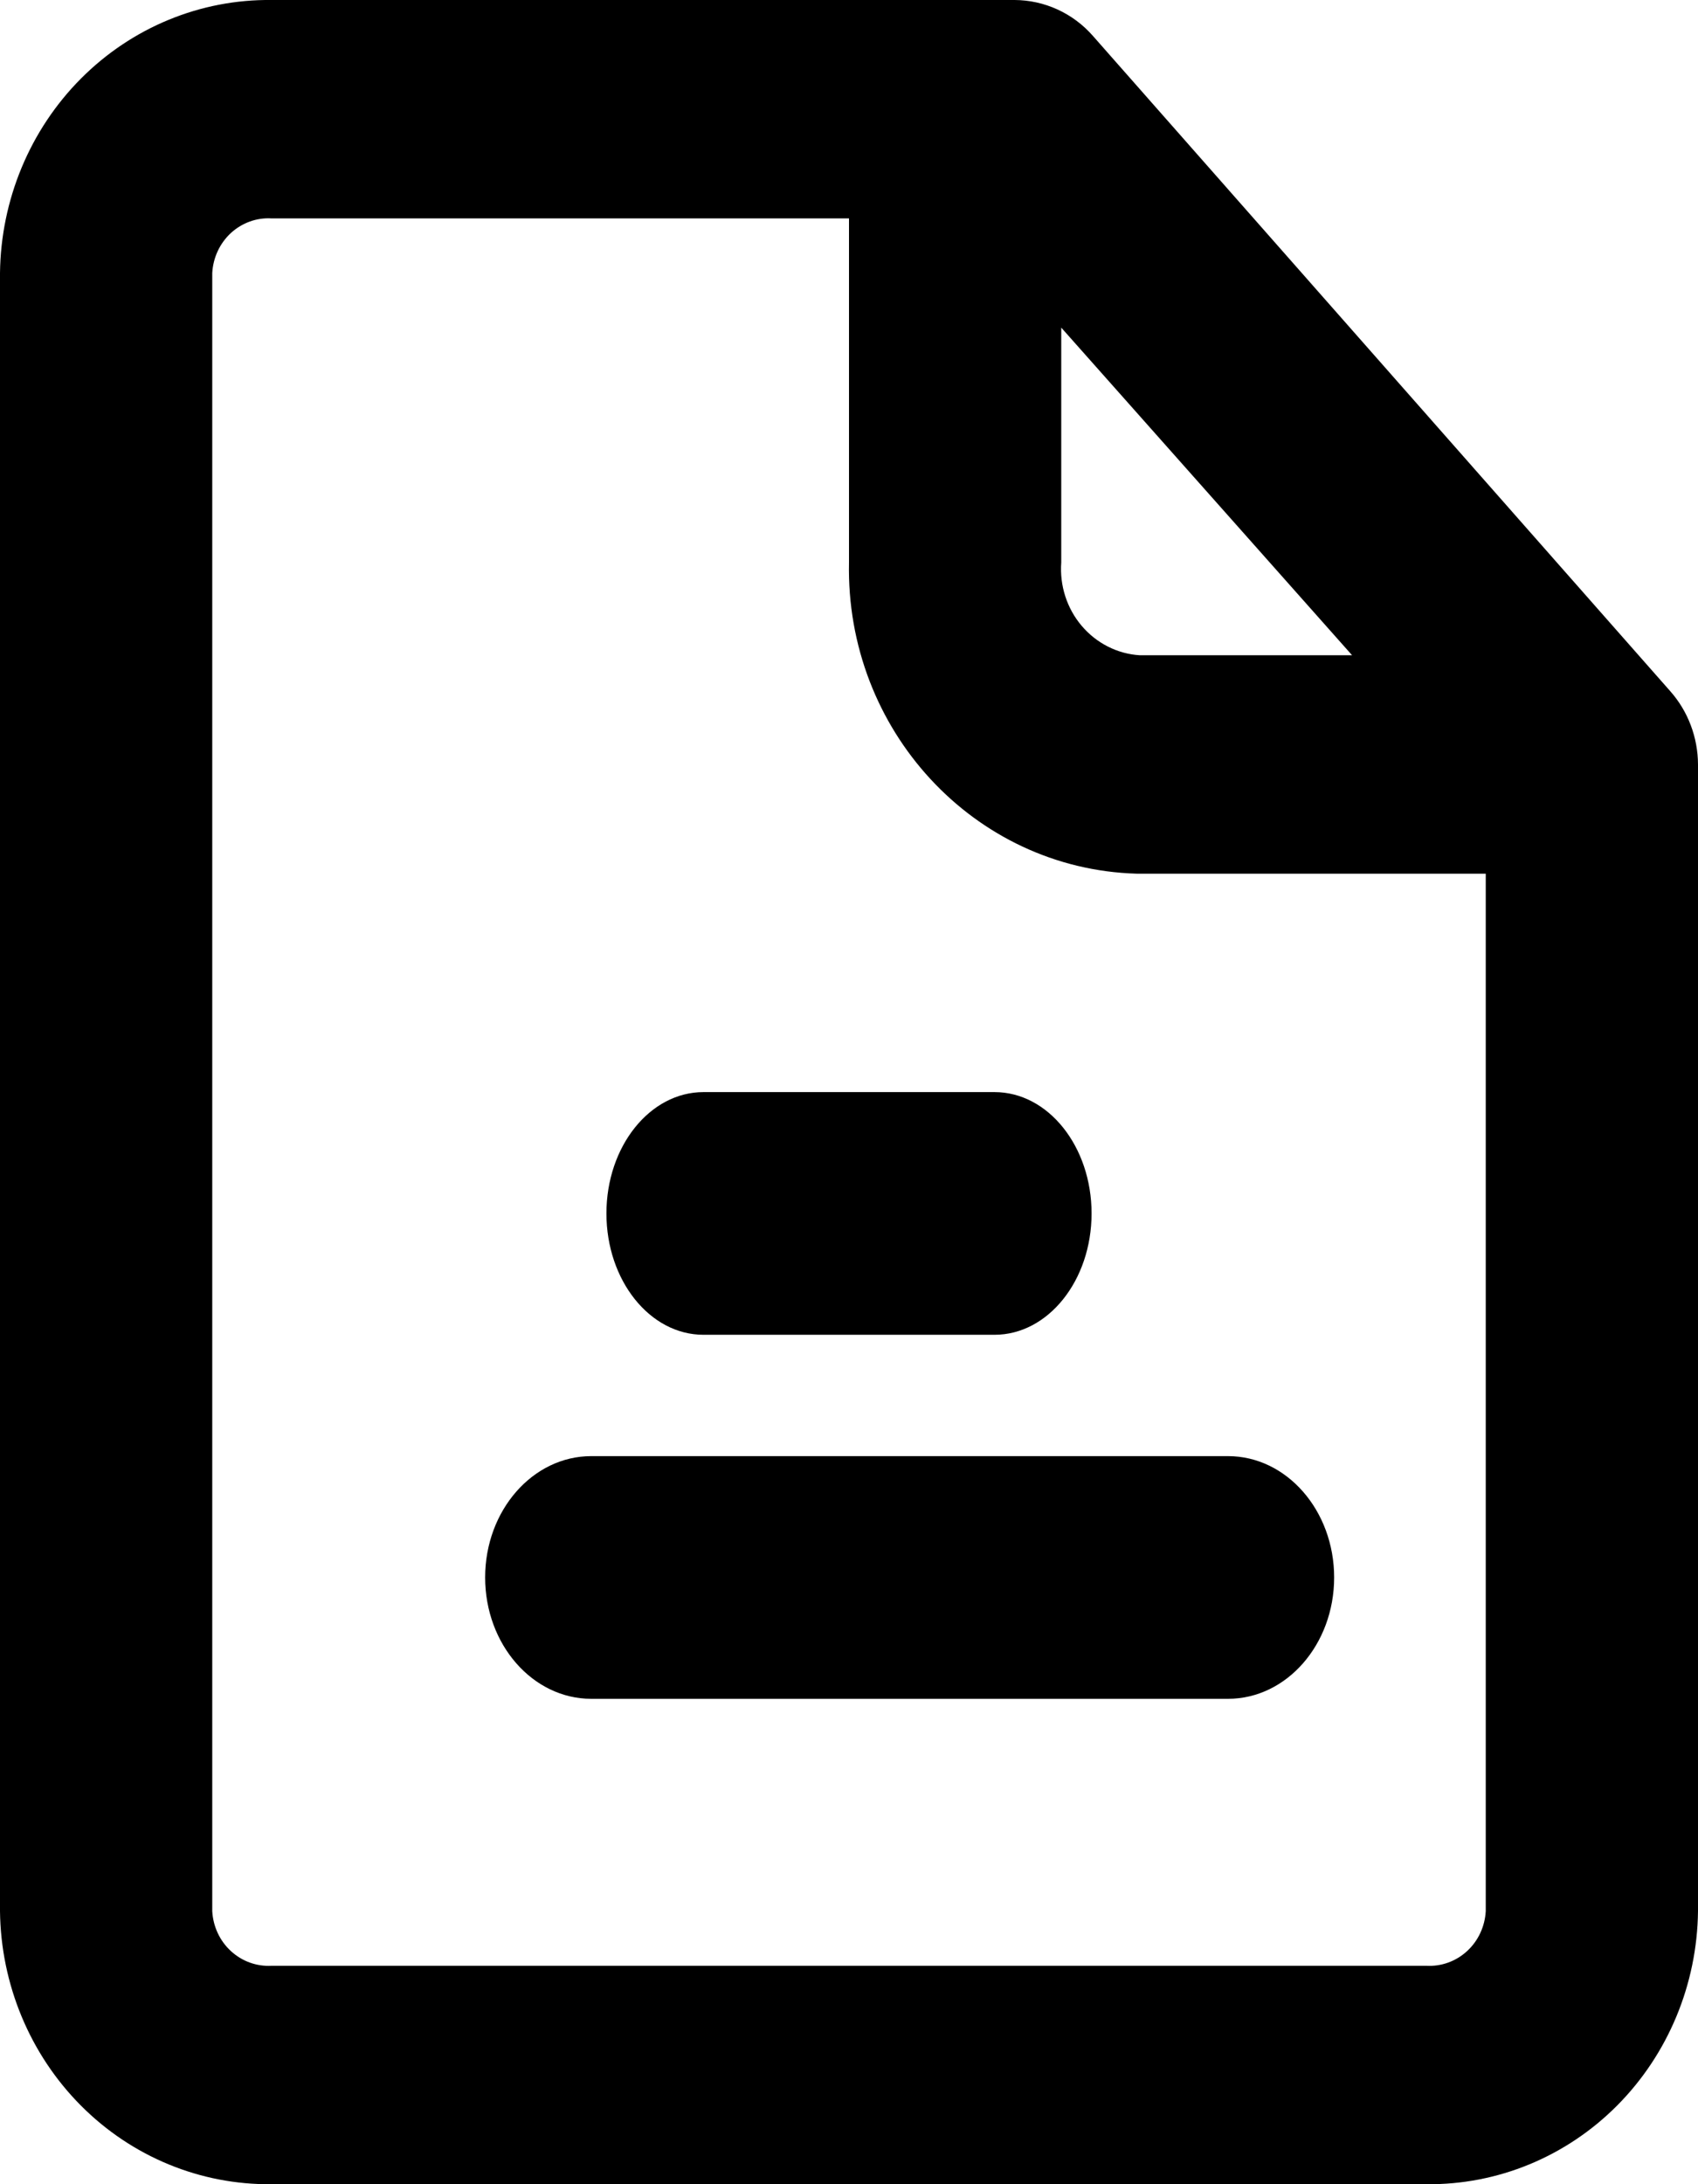 <?xml version="1.0" encoding="UTF-8" standalone="no"?>
<svg xmlns="http://www.w3.org/2000/svg" version="1.1" viewBox="0 0 14 18">
 <title>doc blue</title>
 <desc>Created with Sketch.</desc>
 <g fill-rule="evenodd">
  <g id="3.-Главная.-Short-menu" transform="translate(-750 -221)">
   <g transform="translate(730 146)">
    <g transform="translate(20 71)">
     <g id="doc" transform="translate(0 4)">
      <g id="file-text-outline">
       <path id="Path" d="m10.125 12h-5.25c-0.483 0-0.875 0.448-0.875 1s0.392 1 0.875 1h5.25c0.483 0 0.875-0.448 0.875-1s-0.392-1-0.875-1z"/>
       <path d="m5.8 11h2.4c0.442 0 0.8-0.448 0.8-1 0-0.552-0.358-1-0.8-1h-2.4c-0.442 0-0.8 0.448-0.8 1 0 0.552 0.358 1 0.8 1z"/>
       <path id="Shape" fill-rule="nonzero" d="m13.772 5.697l-4.76-5.4c-0.165-0.189-0.401-0.296-0.647-0.297h-6.125c-0.587-0.007-1.153 0.226-1.573 0.648-0.42 0.422-0.66 0.998-0.667 1.602v13.5c0.007 0.604 0.247 1.18 0.667 1.602s0.986 0.655 1.573 0.648h9.52c0.587 0.007 1.153-0.226 1.573-0.648s0.66-0.998 0.667-1.602v-9.45c-0.001-0.223-0.082-0.438-0.228-0.603zm-5.022-2.997l2.398 2.7h-1.75c-0.185-0.011-0.358-0.099-0.48-0.243-0.122-0.144-0.182-0.332-0.168-0.522v-1.935zm3.01 13.5h-9.52c-0.123 0.007-0.244-0.036-0.336-0.121-0.092-0.084-0.147-0.203-0.154-0.329v-13.5c0.007-0.127 0.062-0.245 0.154-0.33 0.092-0.084 0.213-0.128 0.336-0.12h4.76v2.835c-0.029 1.38 1.03 2.526 2.371 2.565h2.879v8.55c-0.007 0.126-0.062 0.245-0.154 0.329-0.092 0.085-0.213 0.128-0.336 0.121z"/>
      </g>
     </g>
    </g>
   </g>
  </g>
 </g>
</svg>
